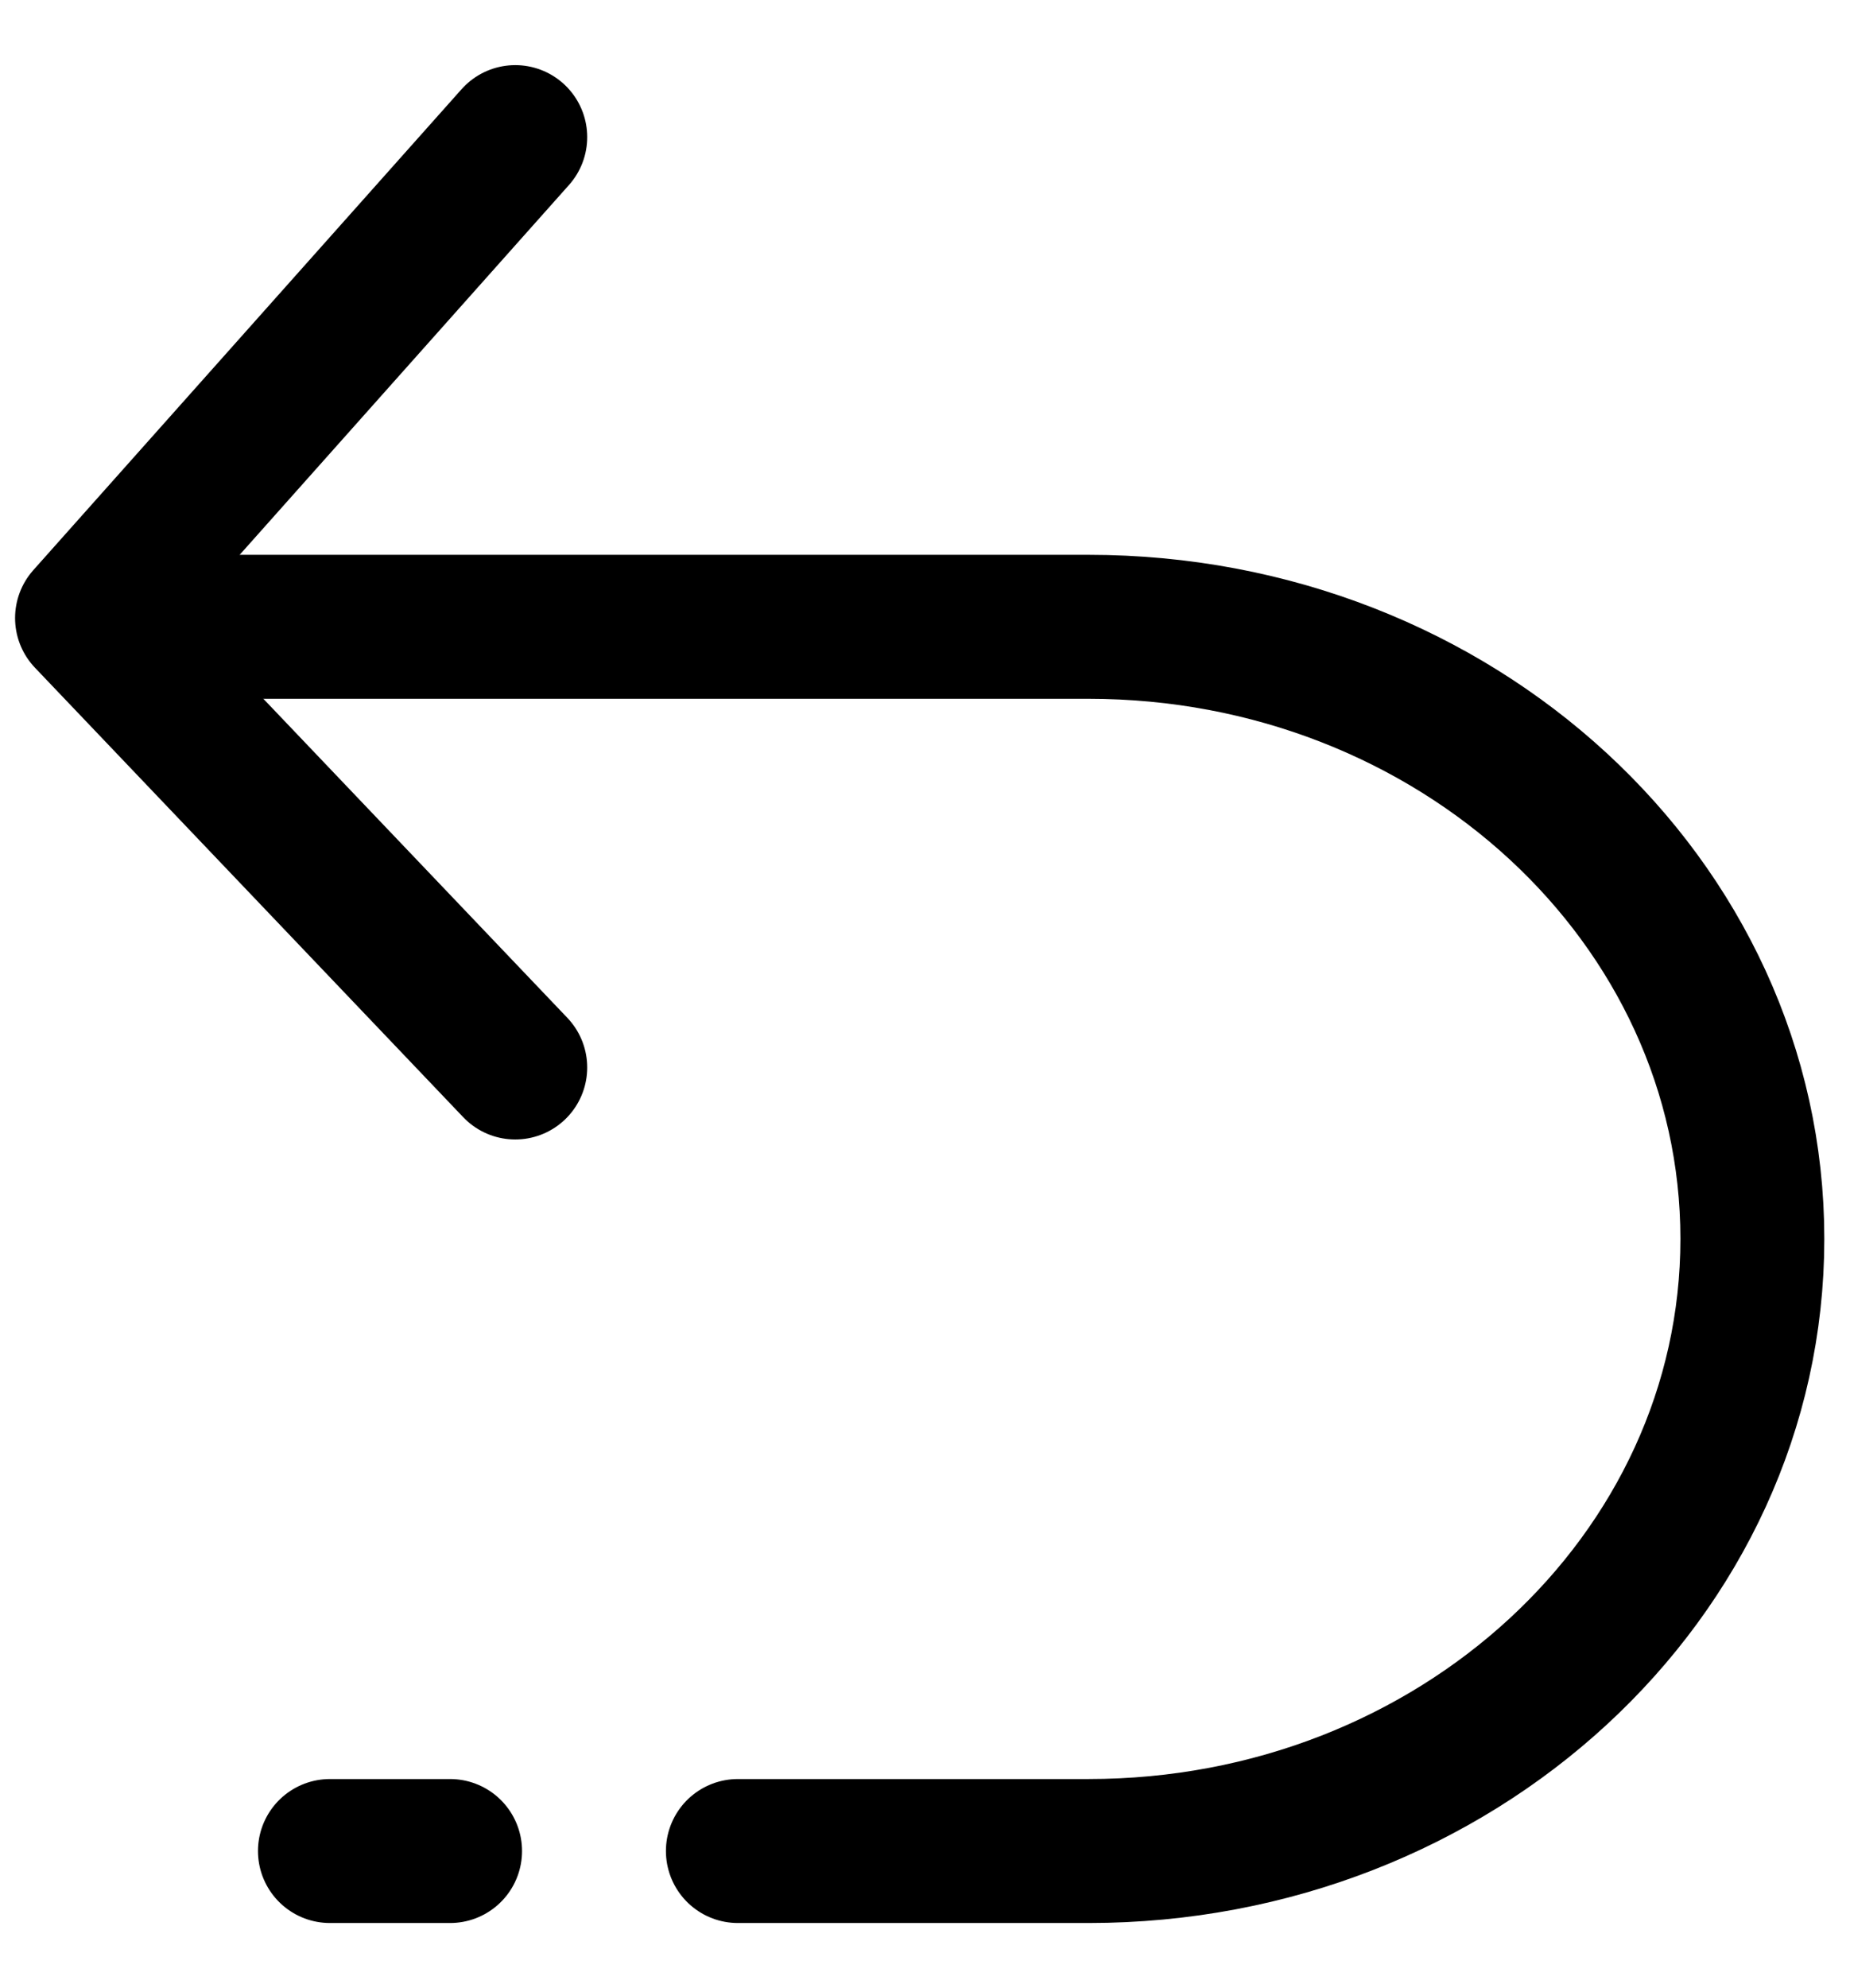 <?xml version="1.0" encoding="UTF-8"?>
<svg width="27px" height="29px" viewBox="0 0 27 29" version="1.1" xmlns="http://www.w3.org/2000/svg" xmlns:xlink="http://www.w3.org/1999/xlink">
    <!-- Generator: Sketch 55.2 (78181) - https://sketchapp.com -->
    <title>undo</title>
    <desc>Created with Sketch.</desc>
    <g id="Page-1" stroke="none" stroke-width="1" fill="none" fill-rule="evenodd" stroke-linecap="round">
        <g id="Canvas" transform="translate(-1039, -228)" stroke="#000000" stroke-width="2.1">
            <g id="undo" transform="translate(1040, 230)">
                <path d="M0.964,7.143 L14.889,7.143 C20.238,7.143 24.575,11.14 24.575,16.071 C24.575,21.003 20.238,25 14.889,25 L3.815,25" id="Shape" stroke-dasharray="48.3,4.2"></path>
                <polyline id="Path-5" stroke-linejoin="round" points="6.52 0 0.27 7.015 6.52 13.571"></polyline>
            </g>
        </g>
    </g>
</svg>